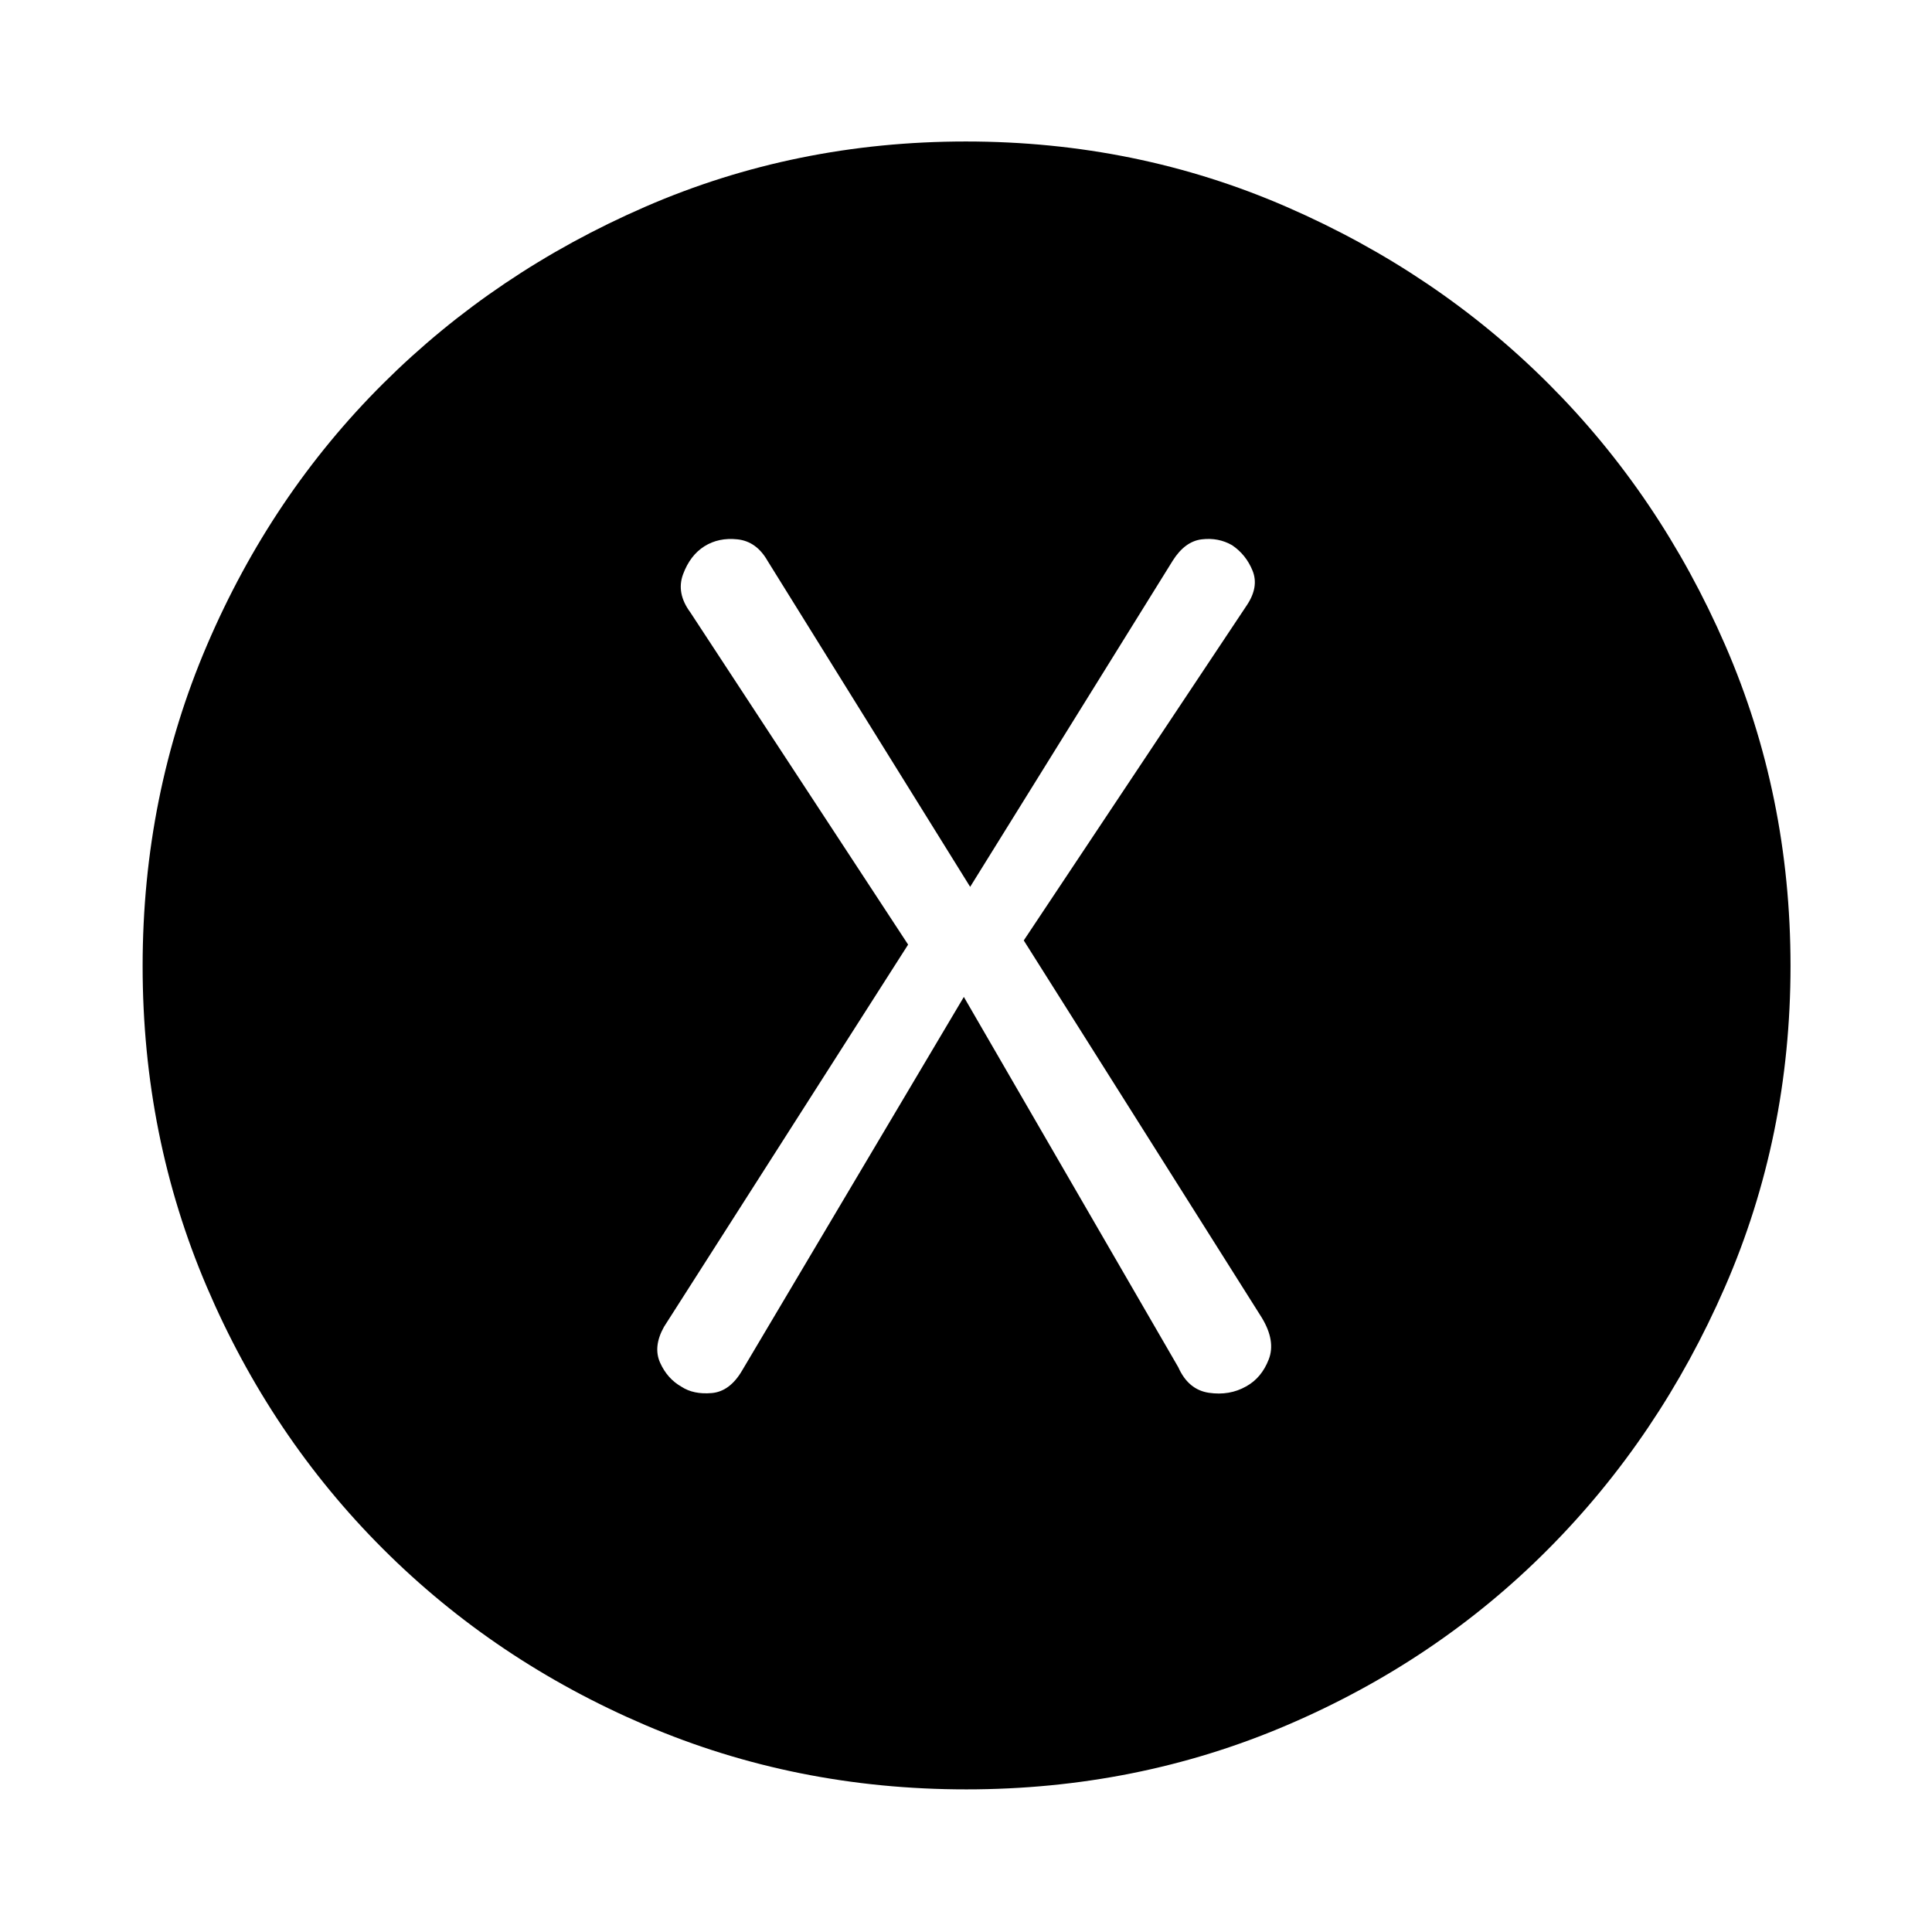 <svg xmlns="http://www.w3.org/2000/svg" height="48" viewBox="0 -960 960 960" width="48"><path d="m478.93-464.63 106.55 184q5 11.2 15.23 12.7 10.24 1.5 18.48-3.17 7.68-4.22 11.24-13.42 3.57-9.19-3.5-20.81L508.7-492.7l110.87-166.6q6.06-9.07 2.84-17.08-3.23-8-10.16-12.69-6.82-3.93-15.13-2.93-8.32 1-14.38 10.57l-100.67 162.1-100.74-162.1q-5.5-9.57-14.88-10.57T350-688.54q-7.07 4.46-10.57 13.85t3.57 18.95l108.24 165.11L329.93-300.7q-5.5 9.86-1.93 17.81 3.57 7.96 10.63 11.96 6 3.93 15.05 3.13 9.04-.79 15.15-11.33l110.1-185.5Zm1.13 393.76q-84.79 0-159.5-31.98t-130.35-87.61q-55.65-55.63-87.49-130.19-31.85-74.57-31.85-159.29 0-84.79 31.98-159.5t87.61-130.07q55.63-55.36 130.19-87.77 74.57-32.42 159.29-32.42 84.79 0 159.5 32.55 74.71 32.54 130.07 87.89t87.77 129.91q32.42 74.57 32.42 159.29 0 84.79-32.55 159.5-32.54 74.71-87.89 130.35-55.35 55.65-129.91 87.49-74.57 31.85-159.29 31.85Z"/></svg>